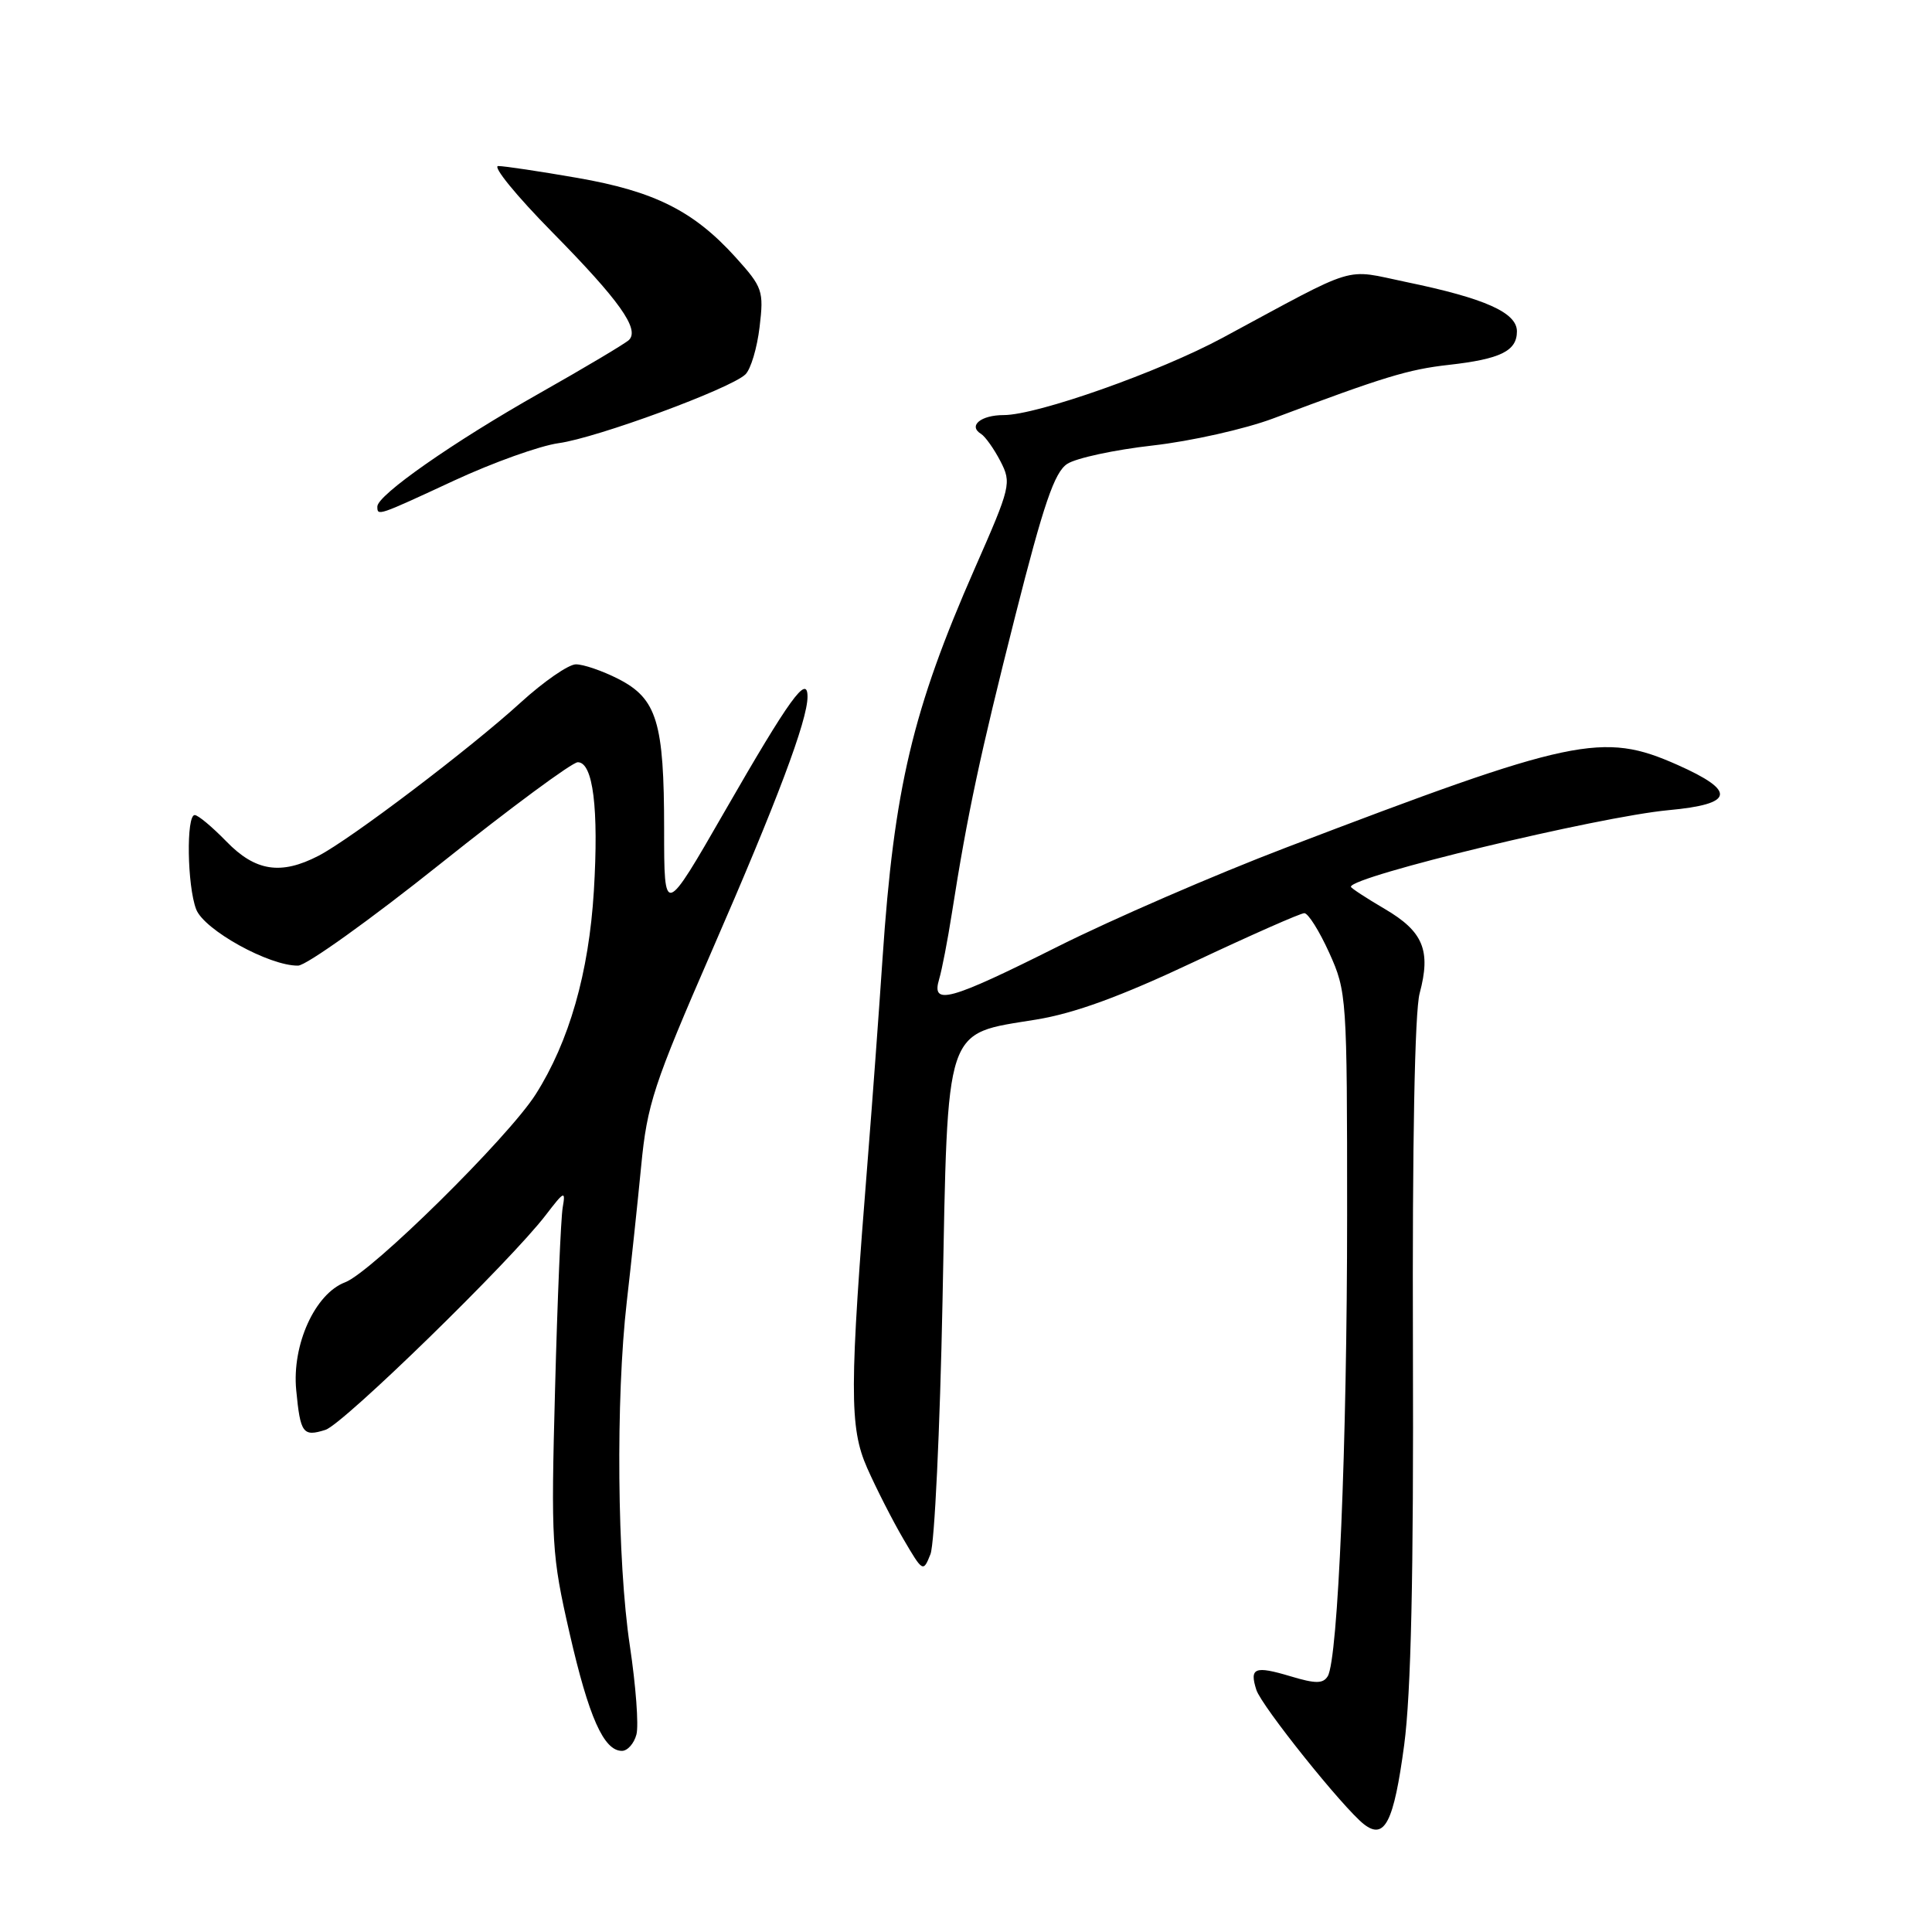 <?xml version="1.0" encoding="UTF-8" standalone="no"?>
<!DOCTYPE svg PUBLIC "-//W3C//DTD SVG 1.1//EN" "http://www.w3.org/Graphics/SVG/1.1/DTD/svg11.dtd" >
<svg xmlns="http://www.w3.org/2000/svg" xmlns:xlink="http://www.w3.org/1999/xlink" version="1.1" viewBox="0 0 256 256">
 <g >
 <path fill="currentColor"
d=" M 186.06 231.23 C 186.97 224.36 187.32 208.84 187.22 178.50 C 187.13 151.54 187.46 134.05 188.11 131.62 C 189.63 125.94 188.59 123.43 183.49 120.44 C 181.02 118.99 179.00 117.67 179.00 117.50 C 179.00 116.12 211.78 108.22 221.10 107.35 C 229.80 106.55 230.13 104.84 222.25 101.34 C 212.36 96.95 208.50 97.76 170.38 112.32 C 160.97 115.91 147.37 121.81 140.15 125.43 C 125.75 132.64 123.38 133.29 124.44 129.75 C 124.81 128.51 125.57 124.58 126.13 121.00 C 128.19 107.86 129.85 100.09 134.51 81.68 C 138.29 66.76 139.72 62.58 141.41 61.47 C 142.58 60.70 147.68 59.60 152.74 59.03 C 157.80 58.46 165.00 56.84 168.72 55.44 C 183.38 49.93 186.60 48.95 191.95 48.35 C 198.82 47.58 201.00 46.51 201.00 43.91 C 201.00 41.42 196.77 39.53 186.38 37.38 C 177.89 35.62 180.30 34.90 162.00 44.76 C 153.62 49.28 137.42 55.00 133.00 55.00 C 129.97 55.00 128.25 56.42 129.99 57.49 C 130.55 57.84 131.71 59.47 132.56 61.11 C 134.05 64.00 133.94 64.46 129.17 75.30 C 120.92 94.07 118.46 104.46 116.94 127.00 C 116.44 134.43 115.58 146.12 115.03 153.00 C 112.54 184.09 112.53 189.14 114.91 194.53 C 116.12 197.26 118.28 201.50 119.71 203.94 C 122.28 208.33 122.33 208.35 123.29 205.94 C 123.83 204.60 124.55 189.47 124.89 172.33 C 125.61 135.41 125.05 137.10 137.29 135.10 C 142.39 134.27 148.51 132.03 158.20 127.46 C 165.74 123.91 172.32 121.00 172.83 121.00 C 173.34 121.00 174.82 123.36 176.13 126.25 C 178.45 131.39 178.50 132.10 178.50 161.00 C 178.50 191.37 177.30 219.89 175.93 222.11 C 175.31 223.11 174.33 223.12 170.98 222.11 C 166.26 220.70 165.54 220.98 166.47 223.91 C 167.16 226.07 178.00 239.60 180.74 241.73 C 183.48 243.85 184.69 241.45 186.06 231.23 Z  M 84.33 229.83 C 84.65 228.64 84.25 223.35 83.46 218.08 C 81.77 206.88 81.58 185.32 83.05 172.50 C 83.62 167.55 84.48 159.45 84.96 154.50 C 85.75 146.32 86.60 143.73 94.32 126.00 C 102.97 106.16 107.00 95.45 107.00 92.32 C 107.00 89.27 104.62 92.57 96.04 107.49 C 88.00 121.47 88.00 121.47 88.00 109.89 C 88.00 95.69 87.05 92.58 81.93 89.96 C 79.81 88.88 77.27 88.01 76.29 88.03 C 75.31 88.05 72.03 90.32 69.00 93.08 C 62.34 99.16 46.49 111.18 42.20 113.40 C 37.21 115.98 33.83 115.45 30.00 111.50 C 28.13 109.58 26.25 108.00 25.80 108.00 C 24.66 108.00 24.80 117.36 25.99 120.48 C 27.03 123.22 35.69 128.01 39.50 127.95 C 40.60 127.93 49.08 121.86 58.35 114.46 C 67.62 107.06 75.82 101.00 76.56 101.00 C 78.59 101.00 79.35 107.14 78.69 118.05 C 78.03 128.91 75.41 138.04 70.97 145.02 C 67.32 150.75 49.24 168.58 45.73 169.91 C 41.73 171.43 38.67 178.19 39.25 184.20 C 39.80 189.94 40.14 190.41 43.13 189.46 C 45.50 188.70 67.64 167.12 72.32 161.00 C 74.77 157.80 74.96 157.71 74.56 160.00 C 74.32 161.38 73.86 172.18 73.55 184.00 C 73.00 204.45 73.10 206.03 75.47 216.40 C 78.02 227.54 80.00 232.00 82.41 232.00 C 83.15 232.00 84.02 231.02 84.33 229.83 Z  M 60.19 63.67 C 65.32 61.29 71.55 59.06 74.03 58.72 C 79.08 58.03 96.81 51.50 98.77 49.61 C 99.48 48.93 100.32 46.11 100.65 43.33 C 101.22 38.53 101.06 38.07 97.46 34.08 C 91.91 27.95 86.73 25.35 76.50 23.57 C 71.55 22.71 66.83 22.00 66.02 22.00 C 65.21 22.00 68.42 25.94 73.16 30.75 C 82.07 39.80 84.79 43.62 83.34 45.05 C 82.88 45.50 77.55 48.68 71.50 52.10 C 60.07 58.56 50.00 65.60 50.00 67.12 C 50.00 68.40 50.00 68.40 60.19 63.67 Z "/>
</g>
</svg>